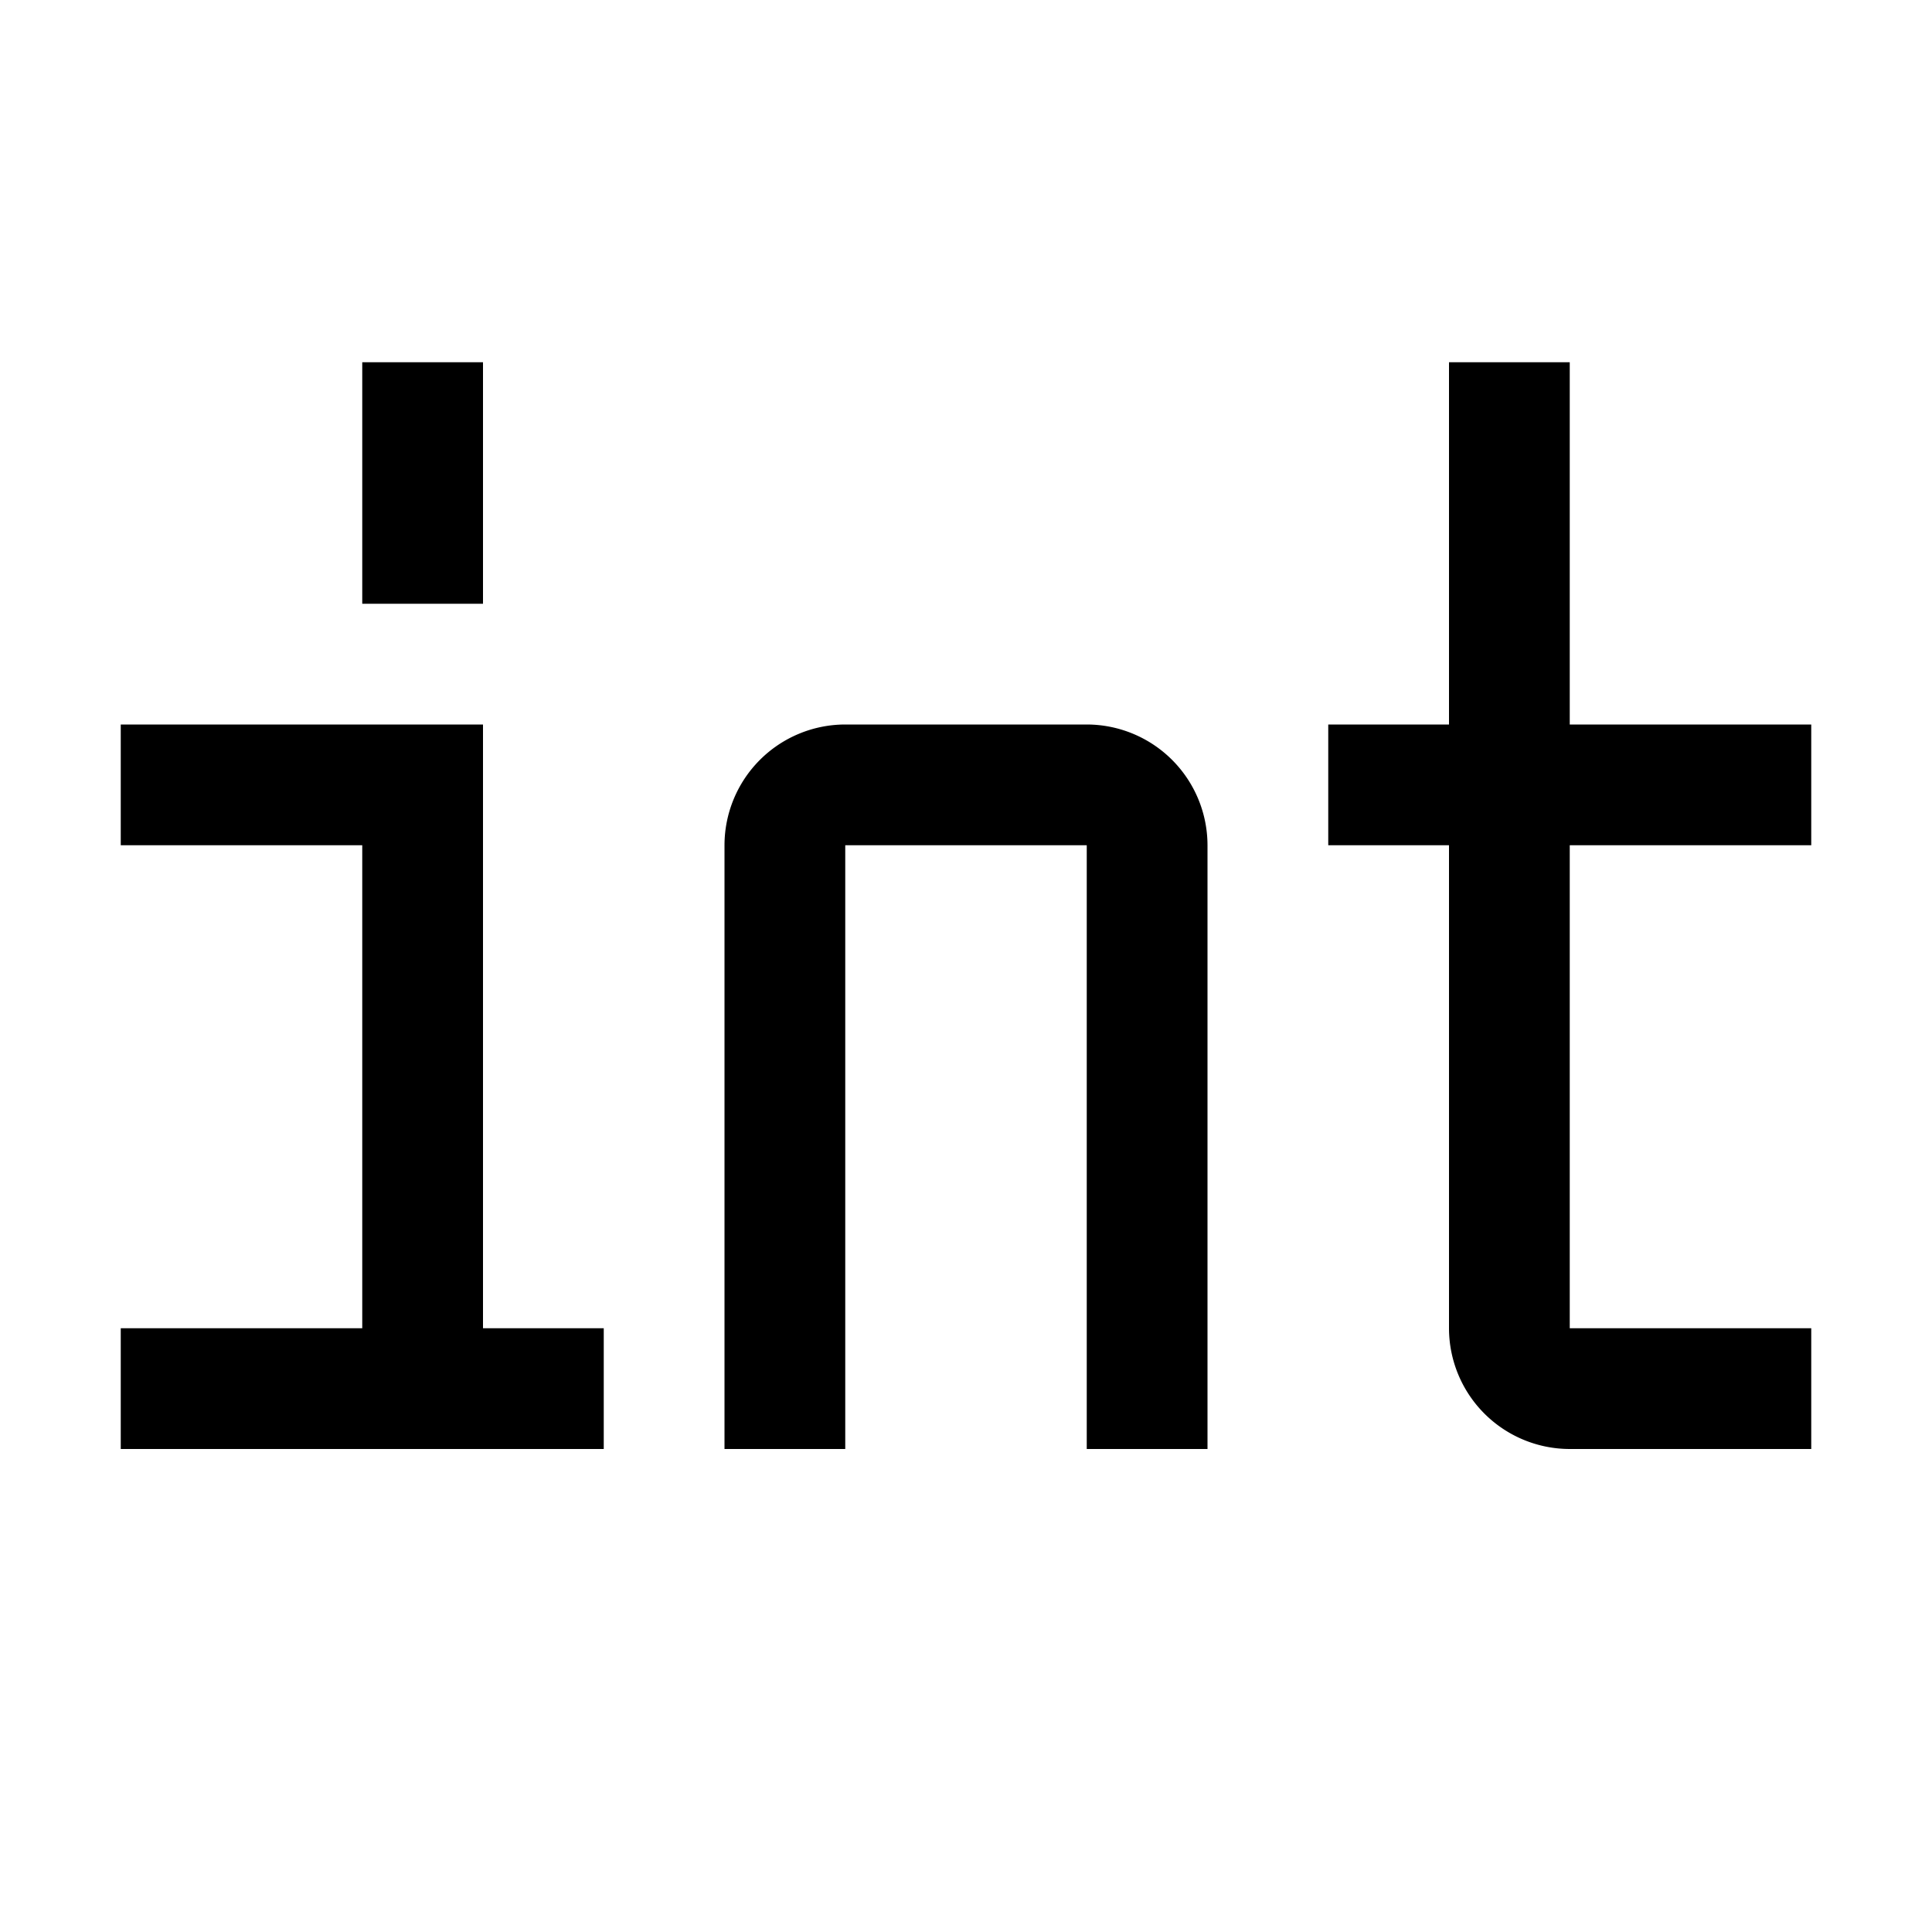 <svg xmlns="http://www.w3.org/2000/svg" viewBox="0 0 16 16"><path d="M10 7v5H9V7H7v5H6V7a1.001 1.001 0 0 1 1-1h2a1.001 1.001 0 0 1 1 1zm-9 4v1h4v-1H4V6H1v1h2v4zm2-6h1V3H3zm9 6a1.001 1.001 0 0 0 1 1h2v-1h-2V7h2V6h-2V3h-1v3h-1v1h1z"/><path fill="none" d="M0 0h16v16H0z"/></svg>